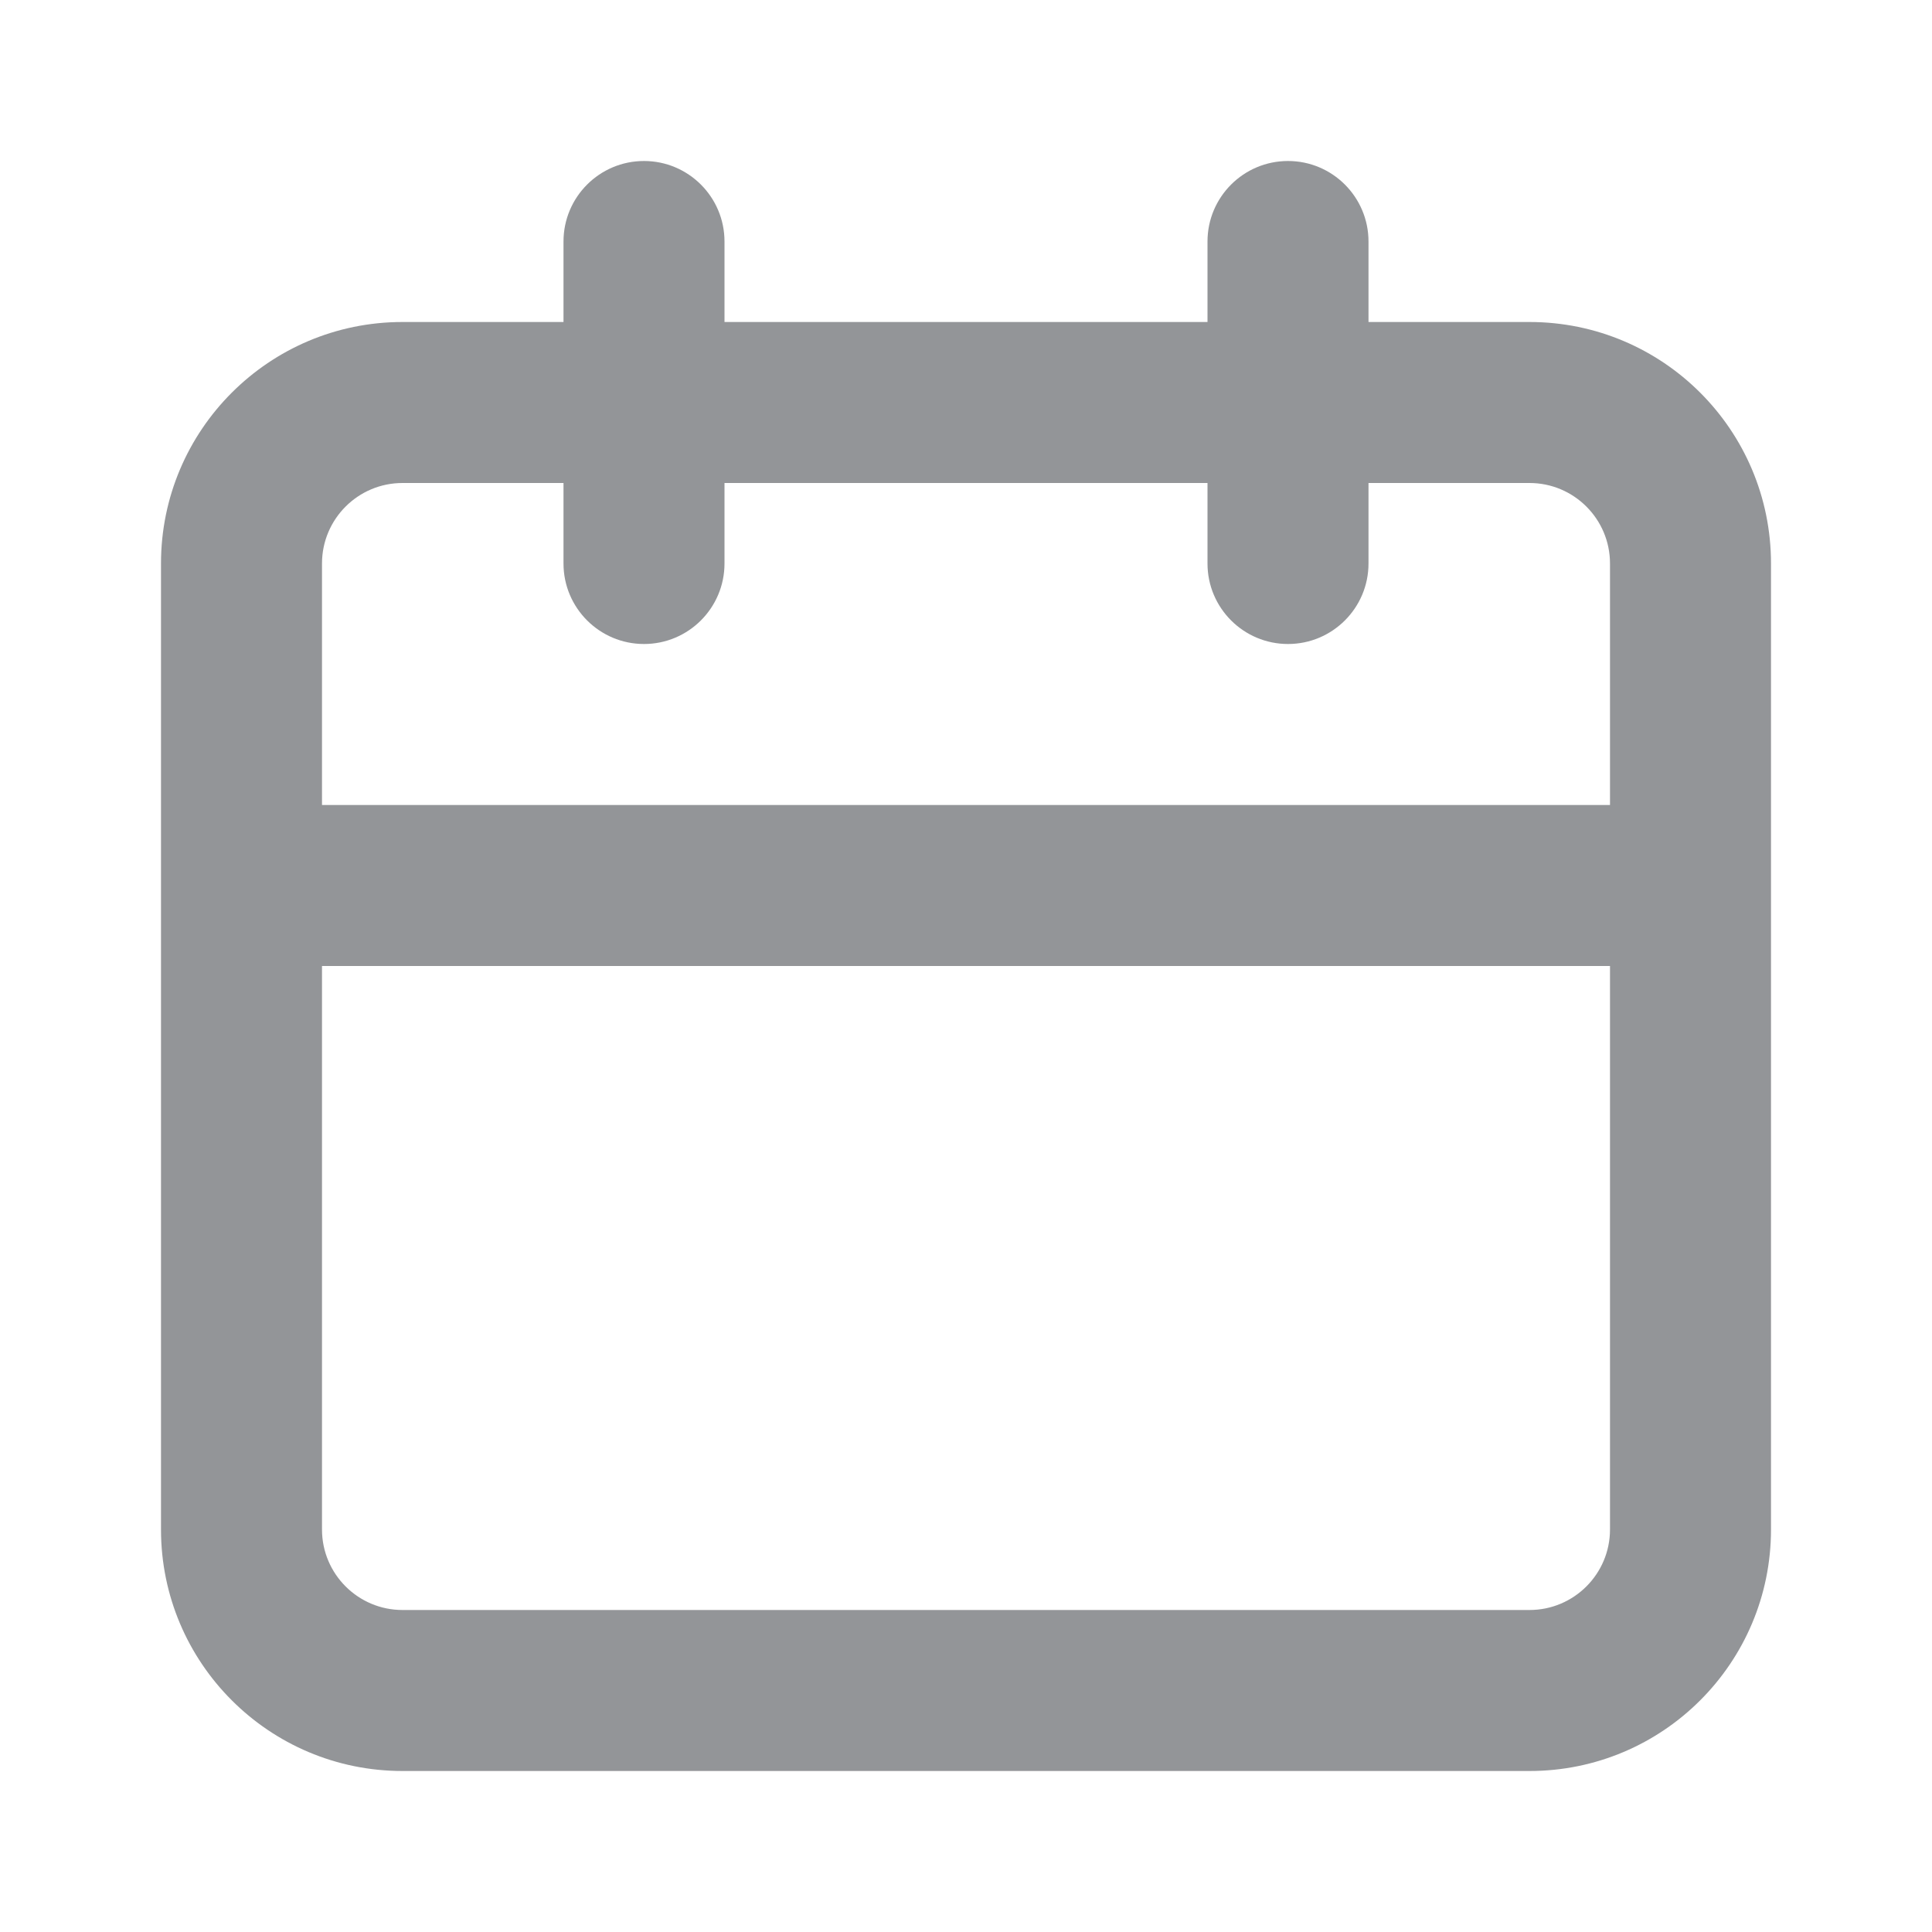 <?xml version="1.0" encoding="UTF-8"?>
<svg width="24px" height="24px" viewBox="0 0 24 24" version="1.1" xmlns="http://www.w3.org/2000/svg" xmlns:xlink="http://www.w3.org/1999/xlink">
    <title>D1D9791D-1CCB-43EB-9DDE-F240EEF23210</title>
    <g id="Web" stroke="none" stroke-width="1" fill="none" fill-rule="evenodd">
        <g id="Tringhub_Home_Final" transform="translate(-40, -469)">
            <g id="ic_calendar" transform="translate(40, 469)">
                <rect id="path" x="0" y="0" width="24" height="24"></rect>
                <path d="M19,4 L17,4 L17,3 C17,2.448 16.552,2 16,2 C15.448,2 15,2.448 15,3 L15,4 L9,4 L9,3 C9,2.448 8.552,2 8,2 C7.448,2 7,2.448 7,3 L7,4 L5,4 C3.343,4 2,5.343 2,7 L2,19 C2,20.657 3.343,22 5,22 L19,22 C20.657,22 22,20.657 22,19 L22,7 C22,5.343 20.657,4 19,4 Z M20,19 C20,19.552 19.552,20 19,20 L5,20 C4.448,20 4,19.552 4,19 L4,12 L20,12 L20,19 Z M20,10 L4,10 L4,7 C4,6.448 4.448,6 5,6 L7,6 L7,7 C7,7.552 7.448,8 8,8 C8.552,8 9,7.552 9,7 L9,6 L15,6 L15,7 C15,7.552 15.448,8 16,8 C16.552,8 17,7.552 17,7 L17,6 L19,6 C19.552,6 20,6.448 20,7 L20,10 Z" id="Shape" fill="#939598" fill-rule="nonzero"></path>
            </g>
        </g>
    </g>
</svg>